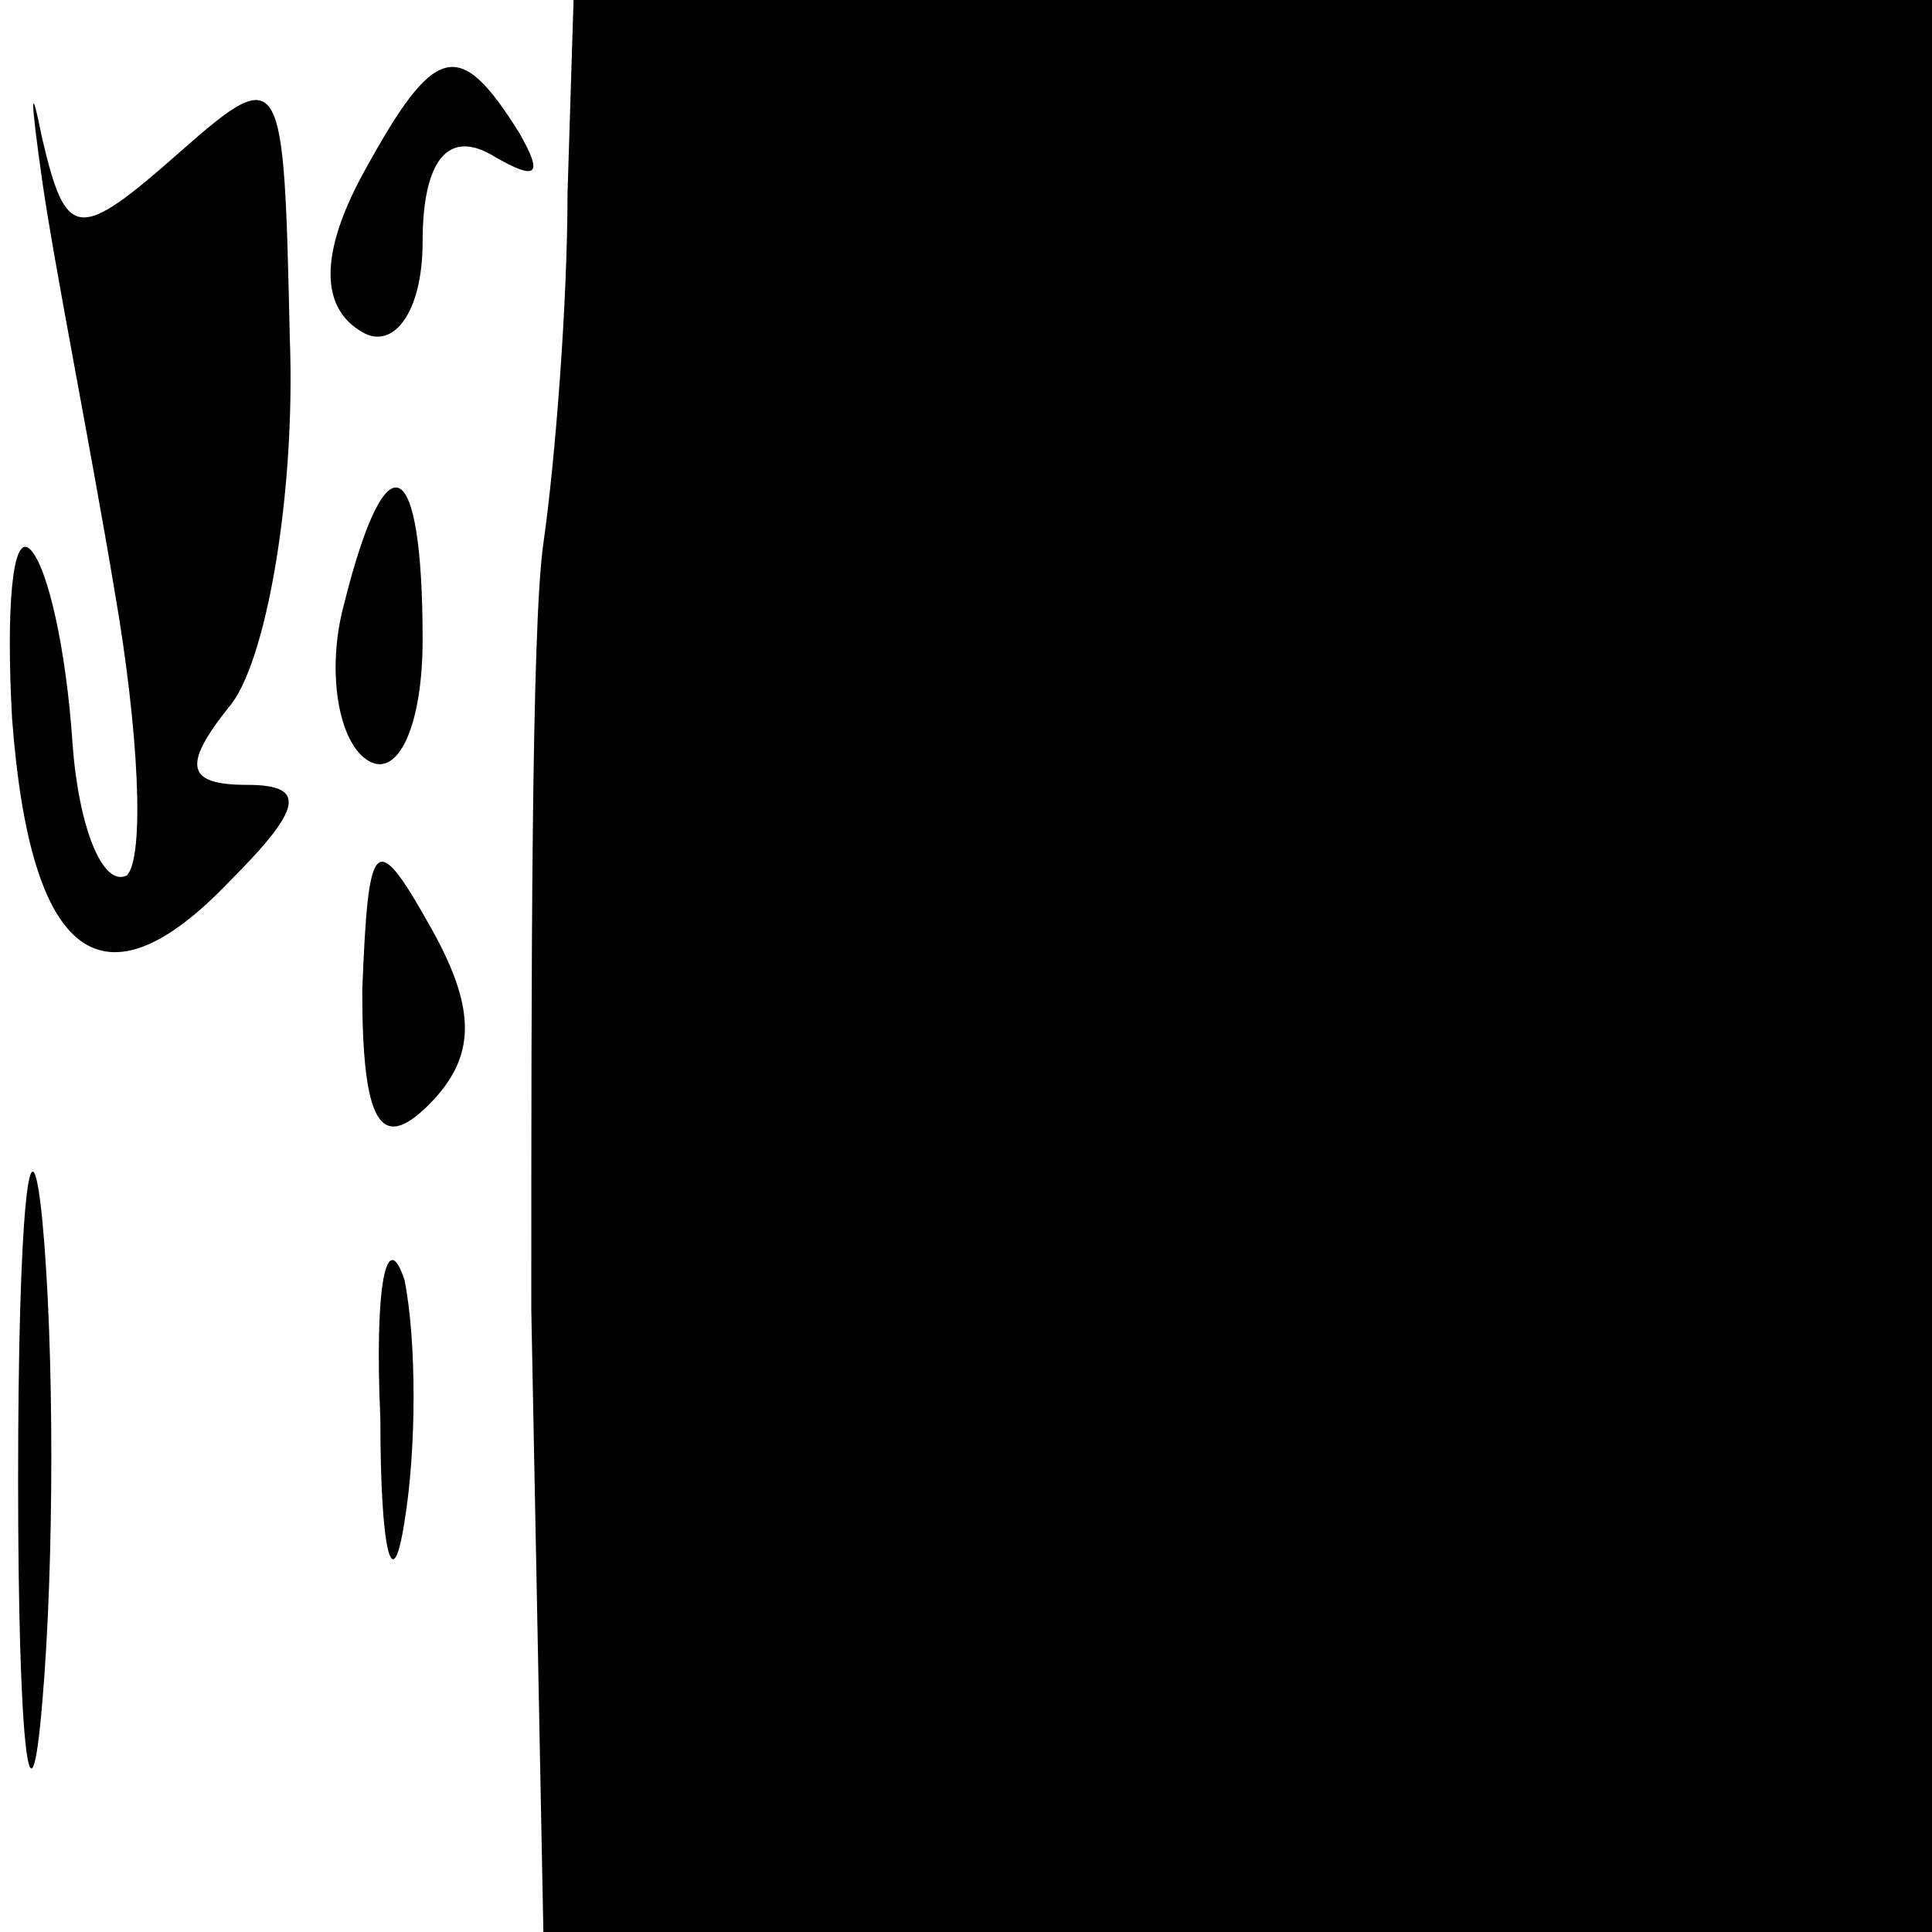 <?xml version="1.0" standalone="no"?>
<!DOCTYPE svg PUBLIC "-//W3C//DTD SVG 20010904//EN"
 "http://www.w3.org/TR/2001/REC-SVG-20010904/DTD/svg10.dtd">
<svg version="1.0" xmlns="http://www.w3.org/2000/svg"
 width="32pt" height="32pt" viewBox="0 0 32 32"
 preserveAspectRatio="xMidYMid meet">
<g transform="translate(0,32) scale(0.1,-0.1)"
fill="#000000" stroke="none">
<path fill="#000000" stroke="none" d="M7 290 c2 -14 8 -44 12 -68 4 -23 5
-44 2 -47 -4 -2 -8 8 -9 22 -1 15 -4 29 -7 32 -3 3 -4 -10 -3 -28 3 -40 15
-49 36 -27 12 12 13 16 3 16 -10 0 -11 3 -3 13 6 7 11 35 10 61 -1 44 -1 46
-18 31 -17 -15 -19 -15 -23 2 -2 10 -2 7 0 -7z"/>
<path fill="#000000" stroke="none" d="M94 288 c0 -18 -2 -44 -4 -58 -2 -14
-2 -71 -2 -127 l2 -103 115 0 115 0 0 160 0 160 -112 0 -113 0 -1 -32z"/>
<path fill="#000000" stroke="none" d="M60 291 c-7 -13 -7 -22 0 -26 5 -3 10
3 10 15 0 13 4 19 12 14 7 -4 8 -3 4 4 -10 16 -14 15 -26 -7z"/>
<path fill="#000000" stroke="none" d="M57 220 c-3 -11 -1 -23 4 -26 5 -3 9 6
9 20 0 31 -6 34 -13 6z"/>
<path fill="#000000" stroke="none" d="M60 156 c0 -22 3 -27 11 -19 8 8 8 16
0 30 -9 16 -10 14 -11 -11z"/>
<path fill="#000000" stroke="none" d="M3 75 c0 -44 2 -61 4 -37 2 23 2 59 0
80 -2 20 -4 1 -4 -43z"/>
<path fill="#000000" stroke="none" d="M63 85 c0 -22 2 -30 4 -17 2 12 2 30 0
40 -3 9 -5 -1 -4 -23z"/>
</g>
</svg>
